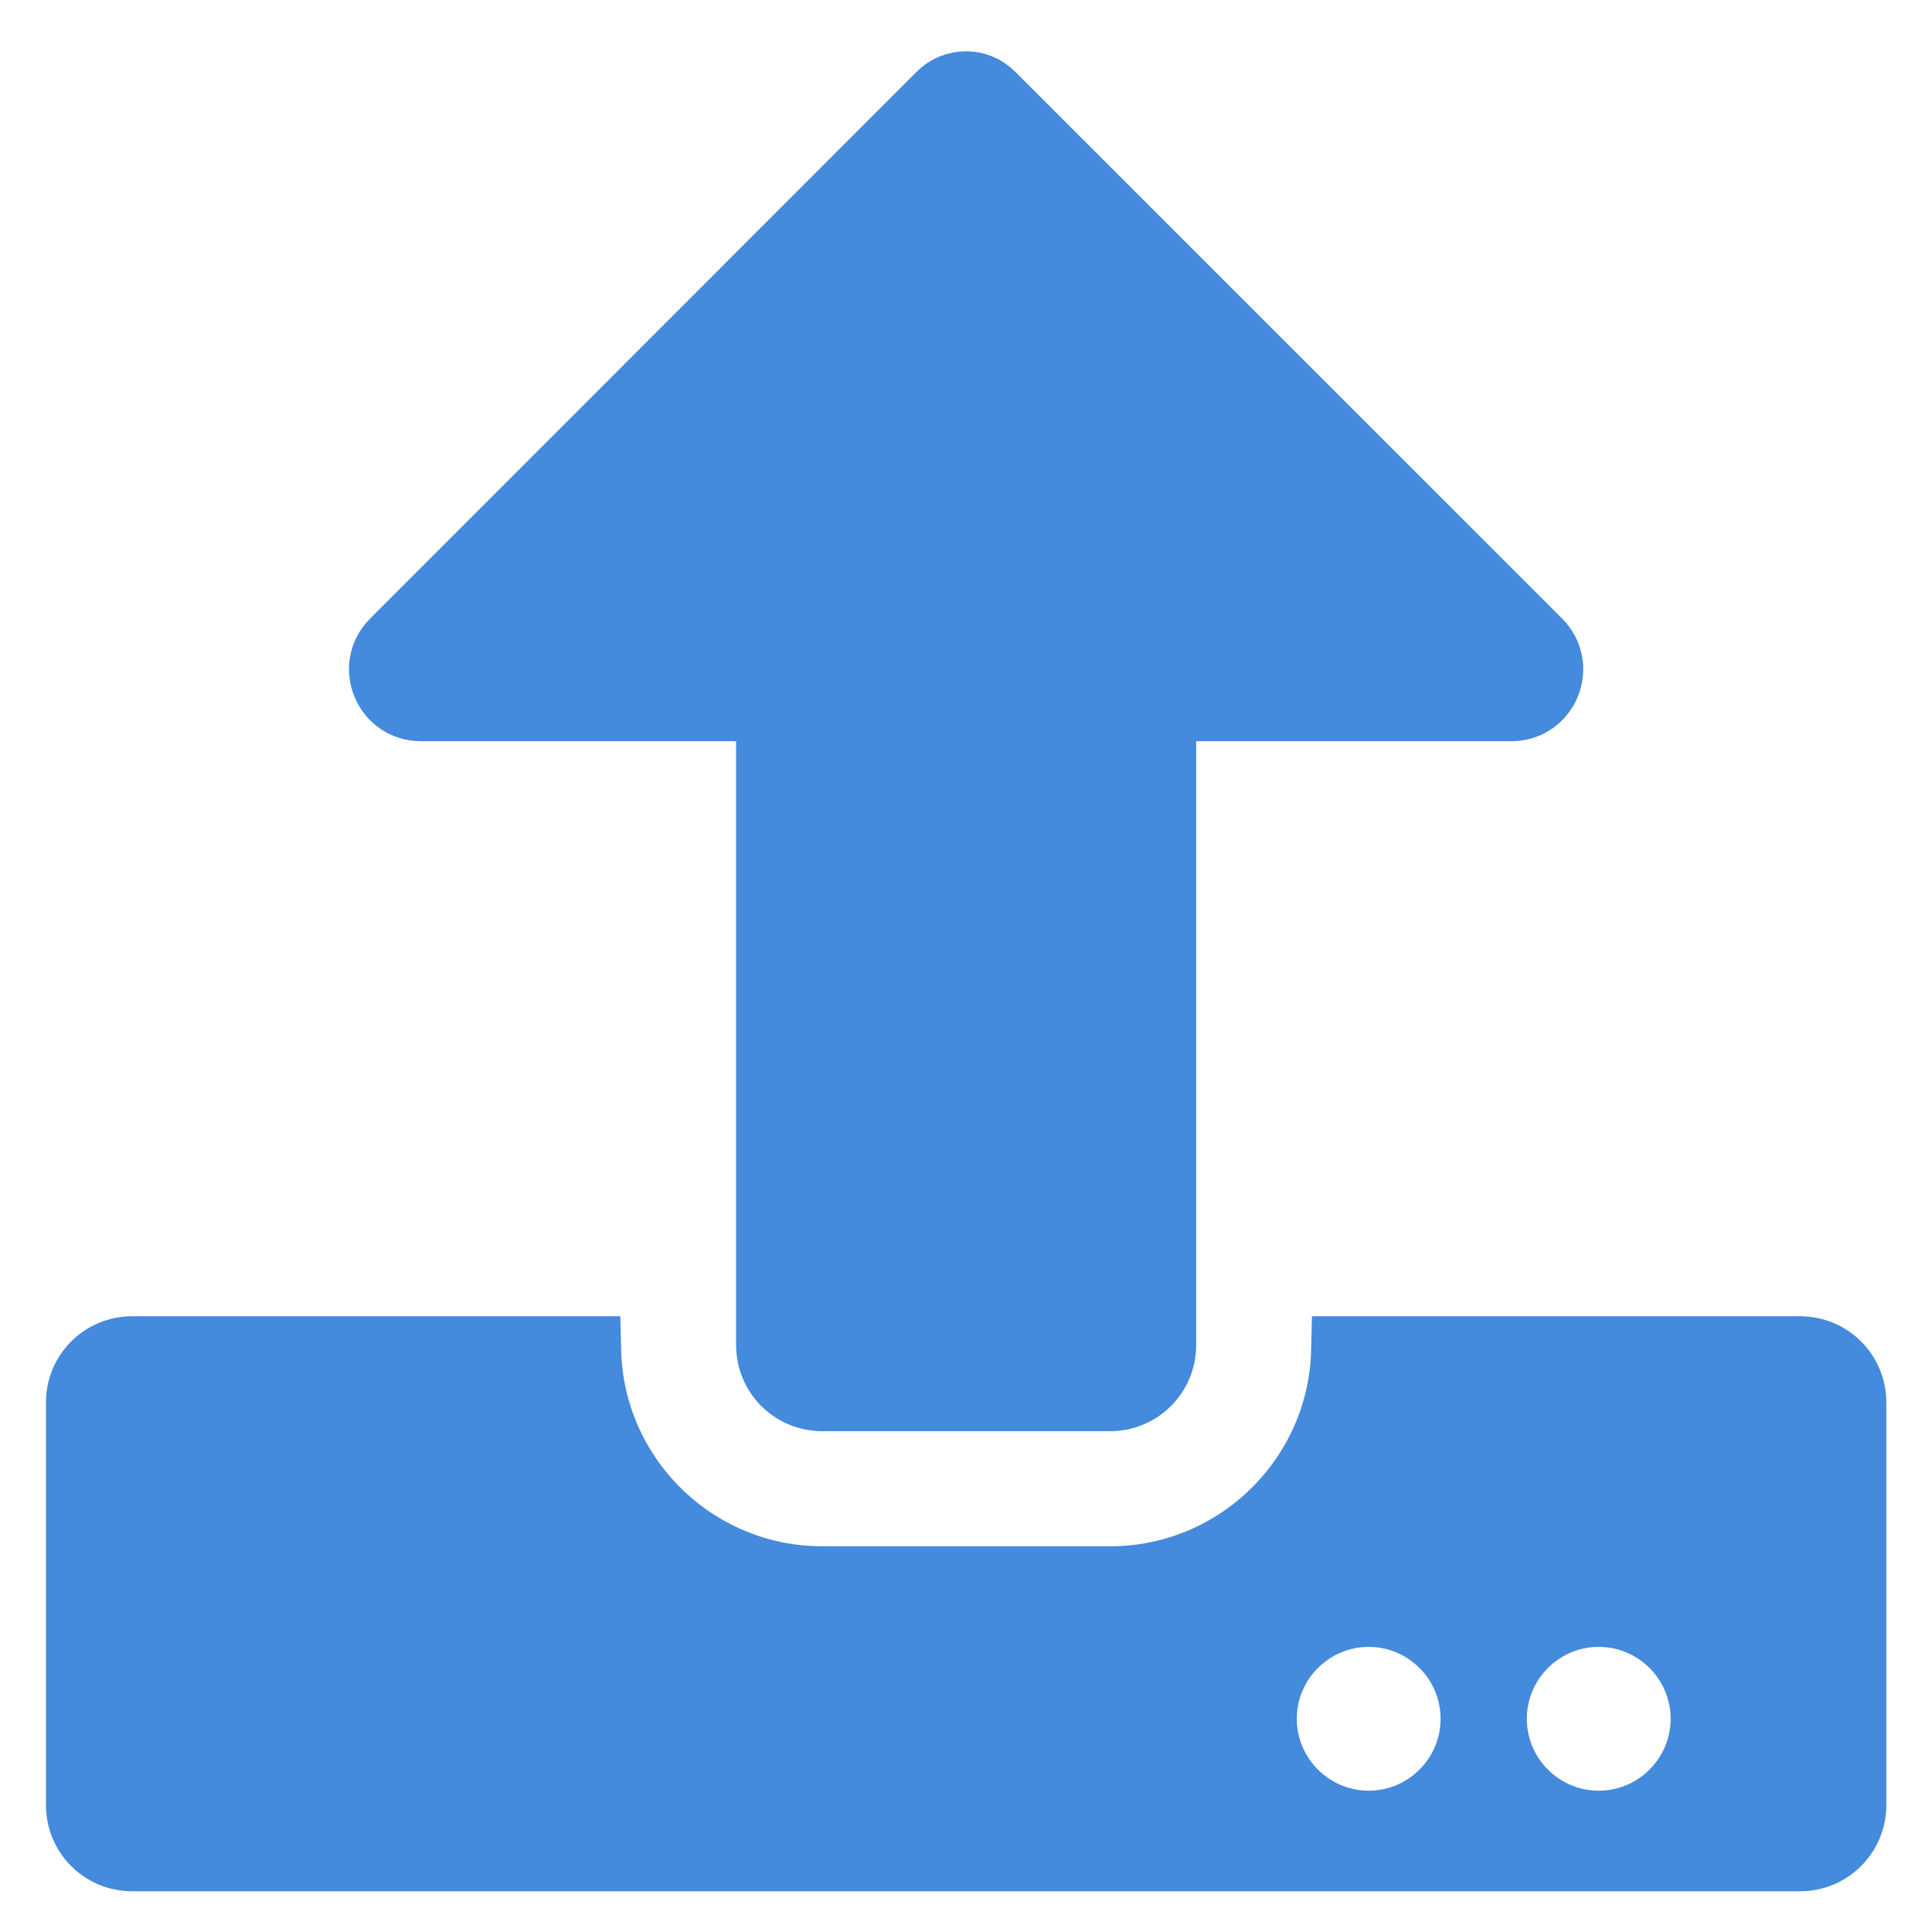<svg width="14" height="14" viewBox="0 0 14 14" fill="none" xmlns="http://www.w3.org/2000/svg">
<path d="M5.584 5.371V5.121H5.334H3.05C2.809 5.121 2.688 4.83 2.859 4.659L2.859 4.659L6.821 0.695C6.919 0.597 7.081 0.597 7.178 0.695L11.143 4.659C11.313 4.83 11.193 5.121 10.952 5.121H8.668H8.418V5.371V9.746C8.418 9.955 8.251 10.121 8.043 10.121H5.959C5.751 10.121 5.584 9.955 5.584 9.746V5.371ZM13.419 10.163V13.08C13.419 13.288 13.252 13.455 13.043 13.455H0.958C0.75 13.455 0.583 13.288 0.583 13.08V10.163C0.583 9.955 0.75 9.788 0.958 9.788H4.251C4.273 10.712 5.03 11.455 5.959 11.455H8.043C8.972 11.455 9.729 10.712 9.751 9.788H13.043C13.252 9.788 13.419 9.955 13.419 10.163ZM10.689 12.455C10.689 12.03 10.343 11.684 9.918 11.684C9.494 11.684 9.147 12.03 9.147 12.455C9.147 12.88 9.494 13.226 9.918 13.226C10.343 13.226 10.689 12.88 10.689 12.455ZM12.356 12.455C12.356 12.03 12.01 11.684 11.585 11.684C11.16 11.684 10.814 12.03 10.814 12.455C10.814 12.88 11.16 13.226 11.585 13.226C12.01 13.226 12.356 12.88 12.356 12.455Z" fill="#448ADD" stroke="#448ADD" stroke-width="0.5"/>
</svg>
